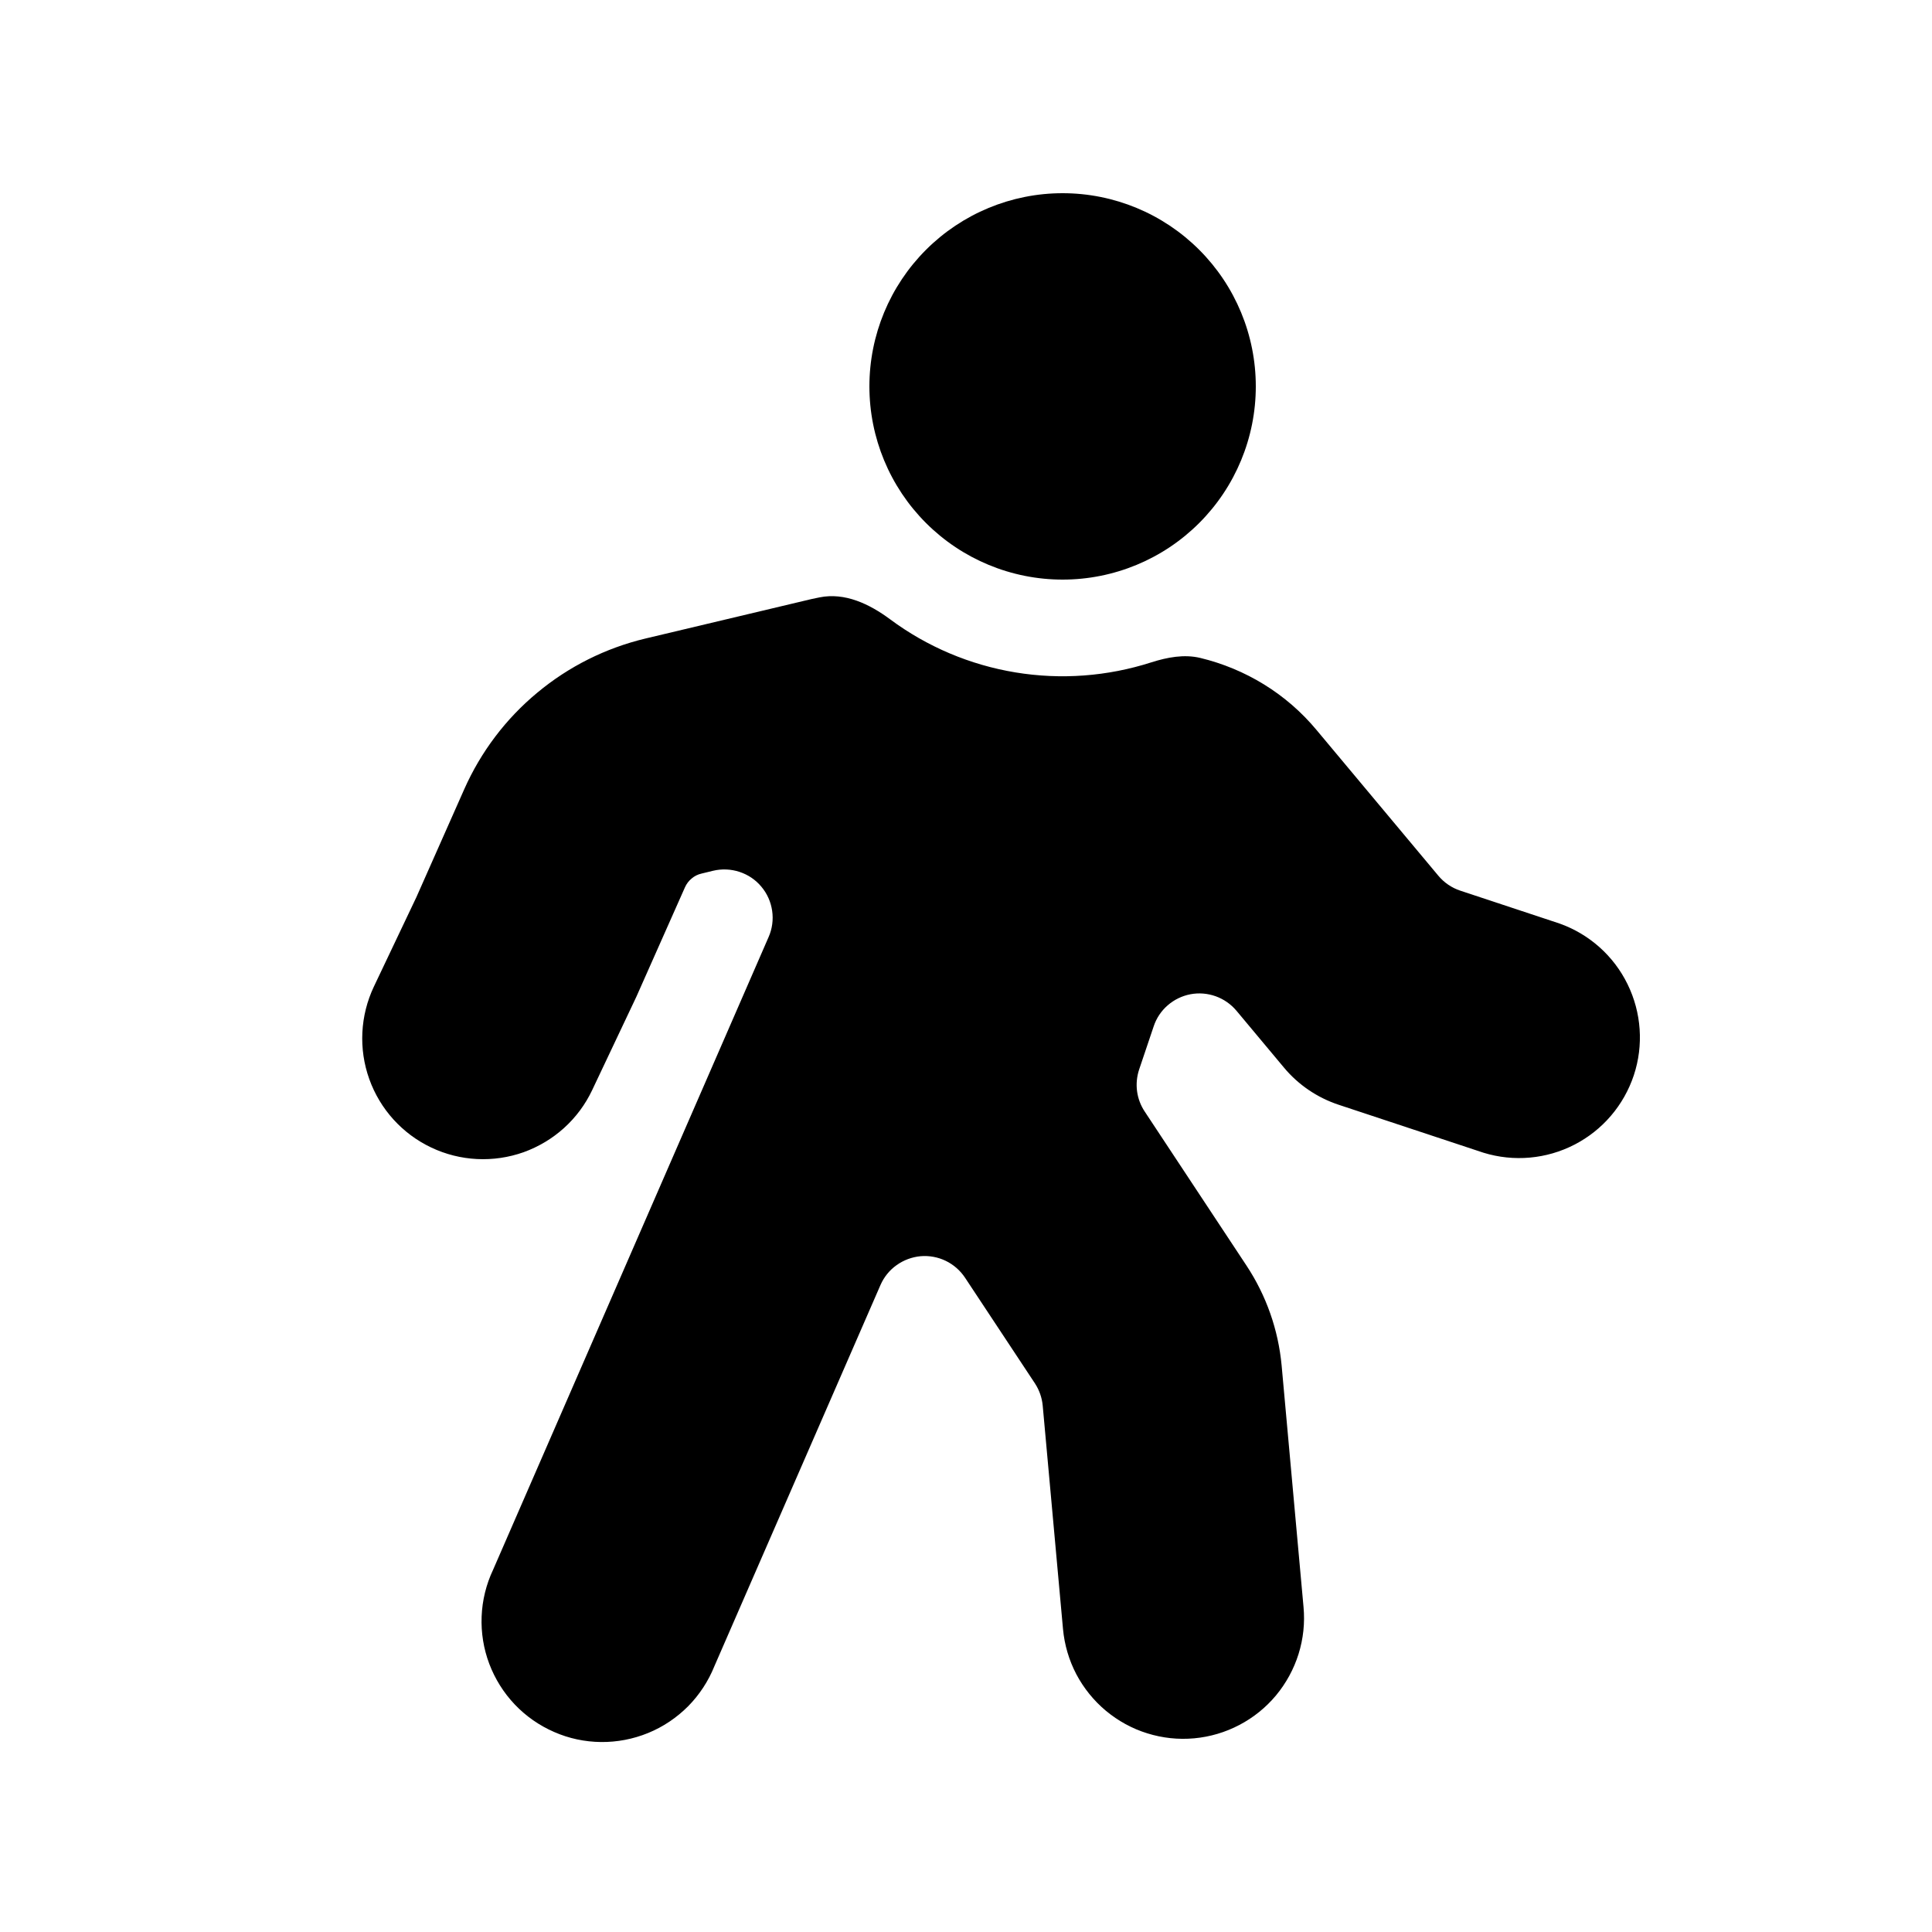 <svg width="24" height="24" viewBox="0 0 24 24" fill="none" xmlns="http://www.w3.org/2000/svg">
<path d="M13.2 7.2C13.837 7.2 14.447 6.947 14.897 6.497C15.347 6.047 15.6 5.437 15.6 4.8C15.6 4.163 15.347 3.553 14.897 3.103C14.447 2.653 13.837 2.4 13.2 2.4C12.564 2.4 11.953 2.653 11.503 3.103C11.053 3.553 10.8 4.163 10.8 4.8C10.8 5.437 11.053 6.047 11.503 6.497C11.953 6.947 12.564 7.2 13.2 7.2ZM10.18 7.421C10.494 7.357 10.8 7.502 11.057 7.693C11.516 8.034 12.05 8.26 12.615 8.353C13.179 8.446 13.757 8.403 14.302 8.228C14.5 8.165 14.71 8.125 14.91 8.173C15.47 8.308 15.98 8.617 16.356 9.07L17.868 10.879C17.94 10.965 18.034 11.029 18.14 11.064L19.372 11.472C19.742 11.603 20.046 11.874 20.218 12.226C20.391 12.579 20.419 12.985 20.296 13.357C20.172 13.73 19.908 14.039 19.559 14.219C19.21 14.399 18.805 14.435 18.43 14.32L16.63 13.724C16.364 13.636 16.128 13.476 15.949 13.261L15.36 12.556C15.291 12.474 15.202 12.412 15.102 12.376C15.001 12.34 14.893 12.331 14.788 12.351C14.683 12.371 14.585 12.419 14.505 12.489C14.424 12.559 14.364 12.65 14.331 12.751L14.15 13.288C14.122 13.374 14.113 13.466 14.125 13.556C14.137 13.646 14.17 13.733 14.22 13.808L15.484 15.721C15.73 16.093 15.88 16.52 15.921 16.964L16.193 19.964C16.211 20.161 16.19 20.358 16.131 20.547C16.072 20.735 15.977 20.909 15.851 21.061C15.725 21.212 15.57 21.337 15.396 21.428C15.221 21.52 15.031 21.576 14.835 21.594C14.638 21.612 14.441 21.591 14.252 21.532C14.064 21.474 13.89 21.378 13.738 21.252C13.587 21.126 13.462 20.971 13.37 20.797C13.279 20.623 13.223 20.432 13.205 20.236L12.953 17.462C12.944 17.364 12.911 17.269 12.857 17.186L11.988 15.872C11.929 15.783 11.846 15.71 11.749 15.663C11.652 15.616 11.544 15.596 11.436 15.605C11.329 15.615 11.226 15.653 11.138 15.716C11.05 15.778 10.981 15.864 10.938 15.962L8.874 20.699C8.799 20.885 8.688 21.054 8.547 21.197C8.405 21.339 8.237 21.452 8.051 21.528C7.865 21.604 7.666 21.642 7.466 21.64C7.265 21.638 7.067 21.596 6.883 21.515C6.699 21.435 6.533 21.319 6.395 21.174C6.256 21.028 6.149 20.856 6.078 20.669C6.007 20.481 5.975 20.281 5.983 20.08C5.991 19.88 6.039 19.683 6.125 19.501L9.548 11.64C9.593 11.538 9.608 11.425 9.592 11.315C9.576 11.204 9.53 11.1 9.458 11.015C9.387 10.929 9.293 10.866 9.187 10.831C9.081 10.796 8.967 10.791 8.858 10.817L8.714 10.852C8.669 10.862 8.627 10.883 8.592 10.913C8.556 10.942 8.528 10.98 8.509 11.022L7.906 12.38L7.89 12.414L7.356 13.542C7.272 13.72 7.153 13.88 7.007 14.012C6.861 14.144 6.69 14.246 6.505 14.313C6.13 14.446 5.717 14.426 5.357 14.255C4.998 14.085 4.721 13.779 4.587 13.404C4.453 13.029 4.474 12.617 4.644 12.257L5.172 11.146L5.767 9.804C5.973 9.34 6.283 8.929 6.674 8.605C7.064 8.28 7.524 8.05 8.018 7.932L10.088 7.44L10.18 7.421Z" fill="black"/>
</svg>
